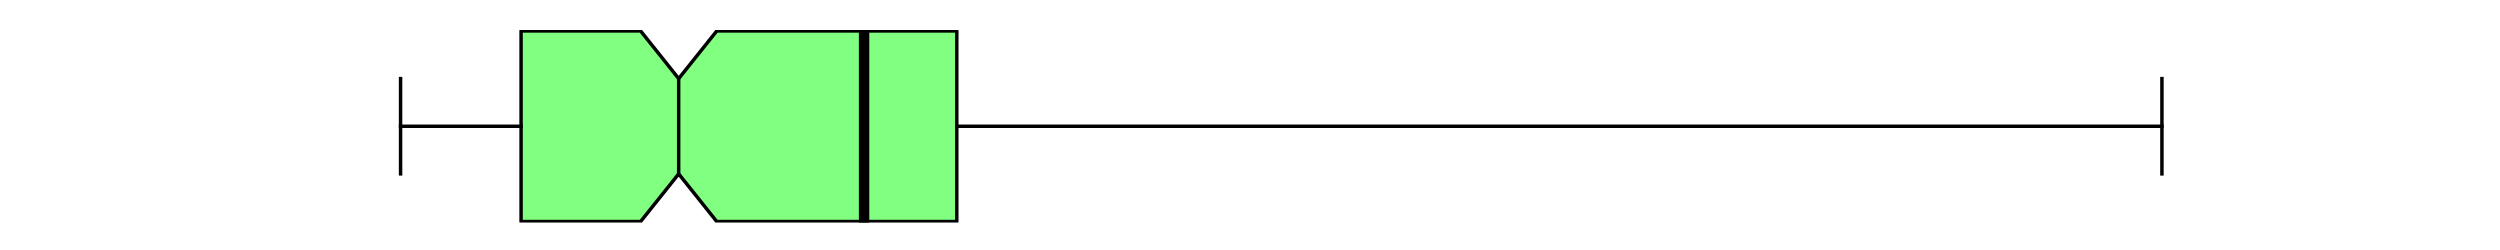 <?xml version="1.0" encoding="utf-8" standalone="no"?>
<!DOCTYPE svg PUBLIC "-//W3C//DTD SVG 1.1//EN"
  "http://www.w3.org/Graphics/SVG/1.1/DTD/svg11.dtd">
<svg xmlns:xlink="http://www.w3.org/1999/xlink" width="720pt" height="72pt" viewBox="0 0 720 72" xmlns="http://www.w3.org/2000/svg" version="1.1">
 <defs>
  <style type="text/css">*{stroke-linejoin: round; stroke-linecap: butt}</style>
 </defs>
 <g id="figure_1">
  <g id="patch_1">
   <path d="M 0 72 
L 720 72 
L 720 0 
L 0 0 
z
" style="fill: #ffffff"/>
  </g>
  <g id="axes_1">
   <g id="patch_2">
    <path d="M 90 64.08 
L 648 64.08 
L 648 8.64 
L 90 8.64 
z
" style="fill: #ffffff"/>
   </g>
   <g id="matplotlib.axis_1"/>
   <g id="matplotlib.axis_2"/>
   <g id="patch_3">
    <path d="M 150.072 63.803 
L 150.072 8.917 
L 184.497 8.917 
L 195.459 22.639 
L 206.421 8.917 
L 275.555 8.917 
L 275.555 63.803 
L 206.421 63.803 
L 195.459 50.081 
L 184.497 63.803 
L 150.072 63.803 
z
" clip-path="url(#p317dbde11c)" style="fill: #80ff80; stroke: #000000; stroke-linejoin: miter"/>
   </g>
   <g id="line2d_1">
    <path d="M 150.072 36.36 
L 115.364 36.36 
" clip-path="url(#p317dbde11c)" style="fill: none; stroke: #000000; stroke-linecap: square"/>
   </g>
   <g id="line2d_2">
    <path d="M 275.555 36.36 
L 622.636 36.36 
" clip-path="url(#p317dbde11c)" style="fill: none; stroke: #000000; stroke-linecap: square"/>
   </g>
   <g id="line2d_3">
    <path d="M 115.364 50.081 
L 115.364 22.639 
" clip-path="url(#p317dbde11c)" style="fill: none; stroke: #000000; stroke-linecap: square"/>
   </g>
   <g id="line2d_4">
    <path d="M 622.636 50.081 
L 622.636 22.639 
" clip-path="url(#p317dbde11c)" style="fill: none; stroke: #000000; stroke-linecap: square"/>
   </g>
   <g id="line2d_5">
    <path d="M 248.856 64.08 
L 248.856 -1 
" clip-path="url(#p317dbde11c)" style="fill: none; stroke: #000000; stroke-width: 3; stroke-linecap: square"/>
   </g>
   <g id="line2d_6">
    <path d="M 195.459 50.081 
L 195.459 22.639 
" clip-path="url(#p317dbde11c)" style="fill: none; stroke: #000000; stroke-linecap: square"/>
   </g>
  </g>
 </g>
 <defs>
  <clipPath id="p317dbde11c">
   <rect x="90" y="8.64" width="558" height="55.44"/>
  </clipPath>
 </defs>
</svg>
